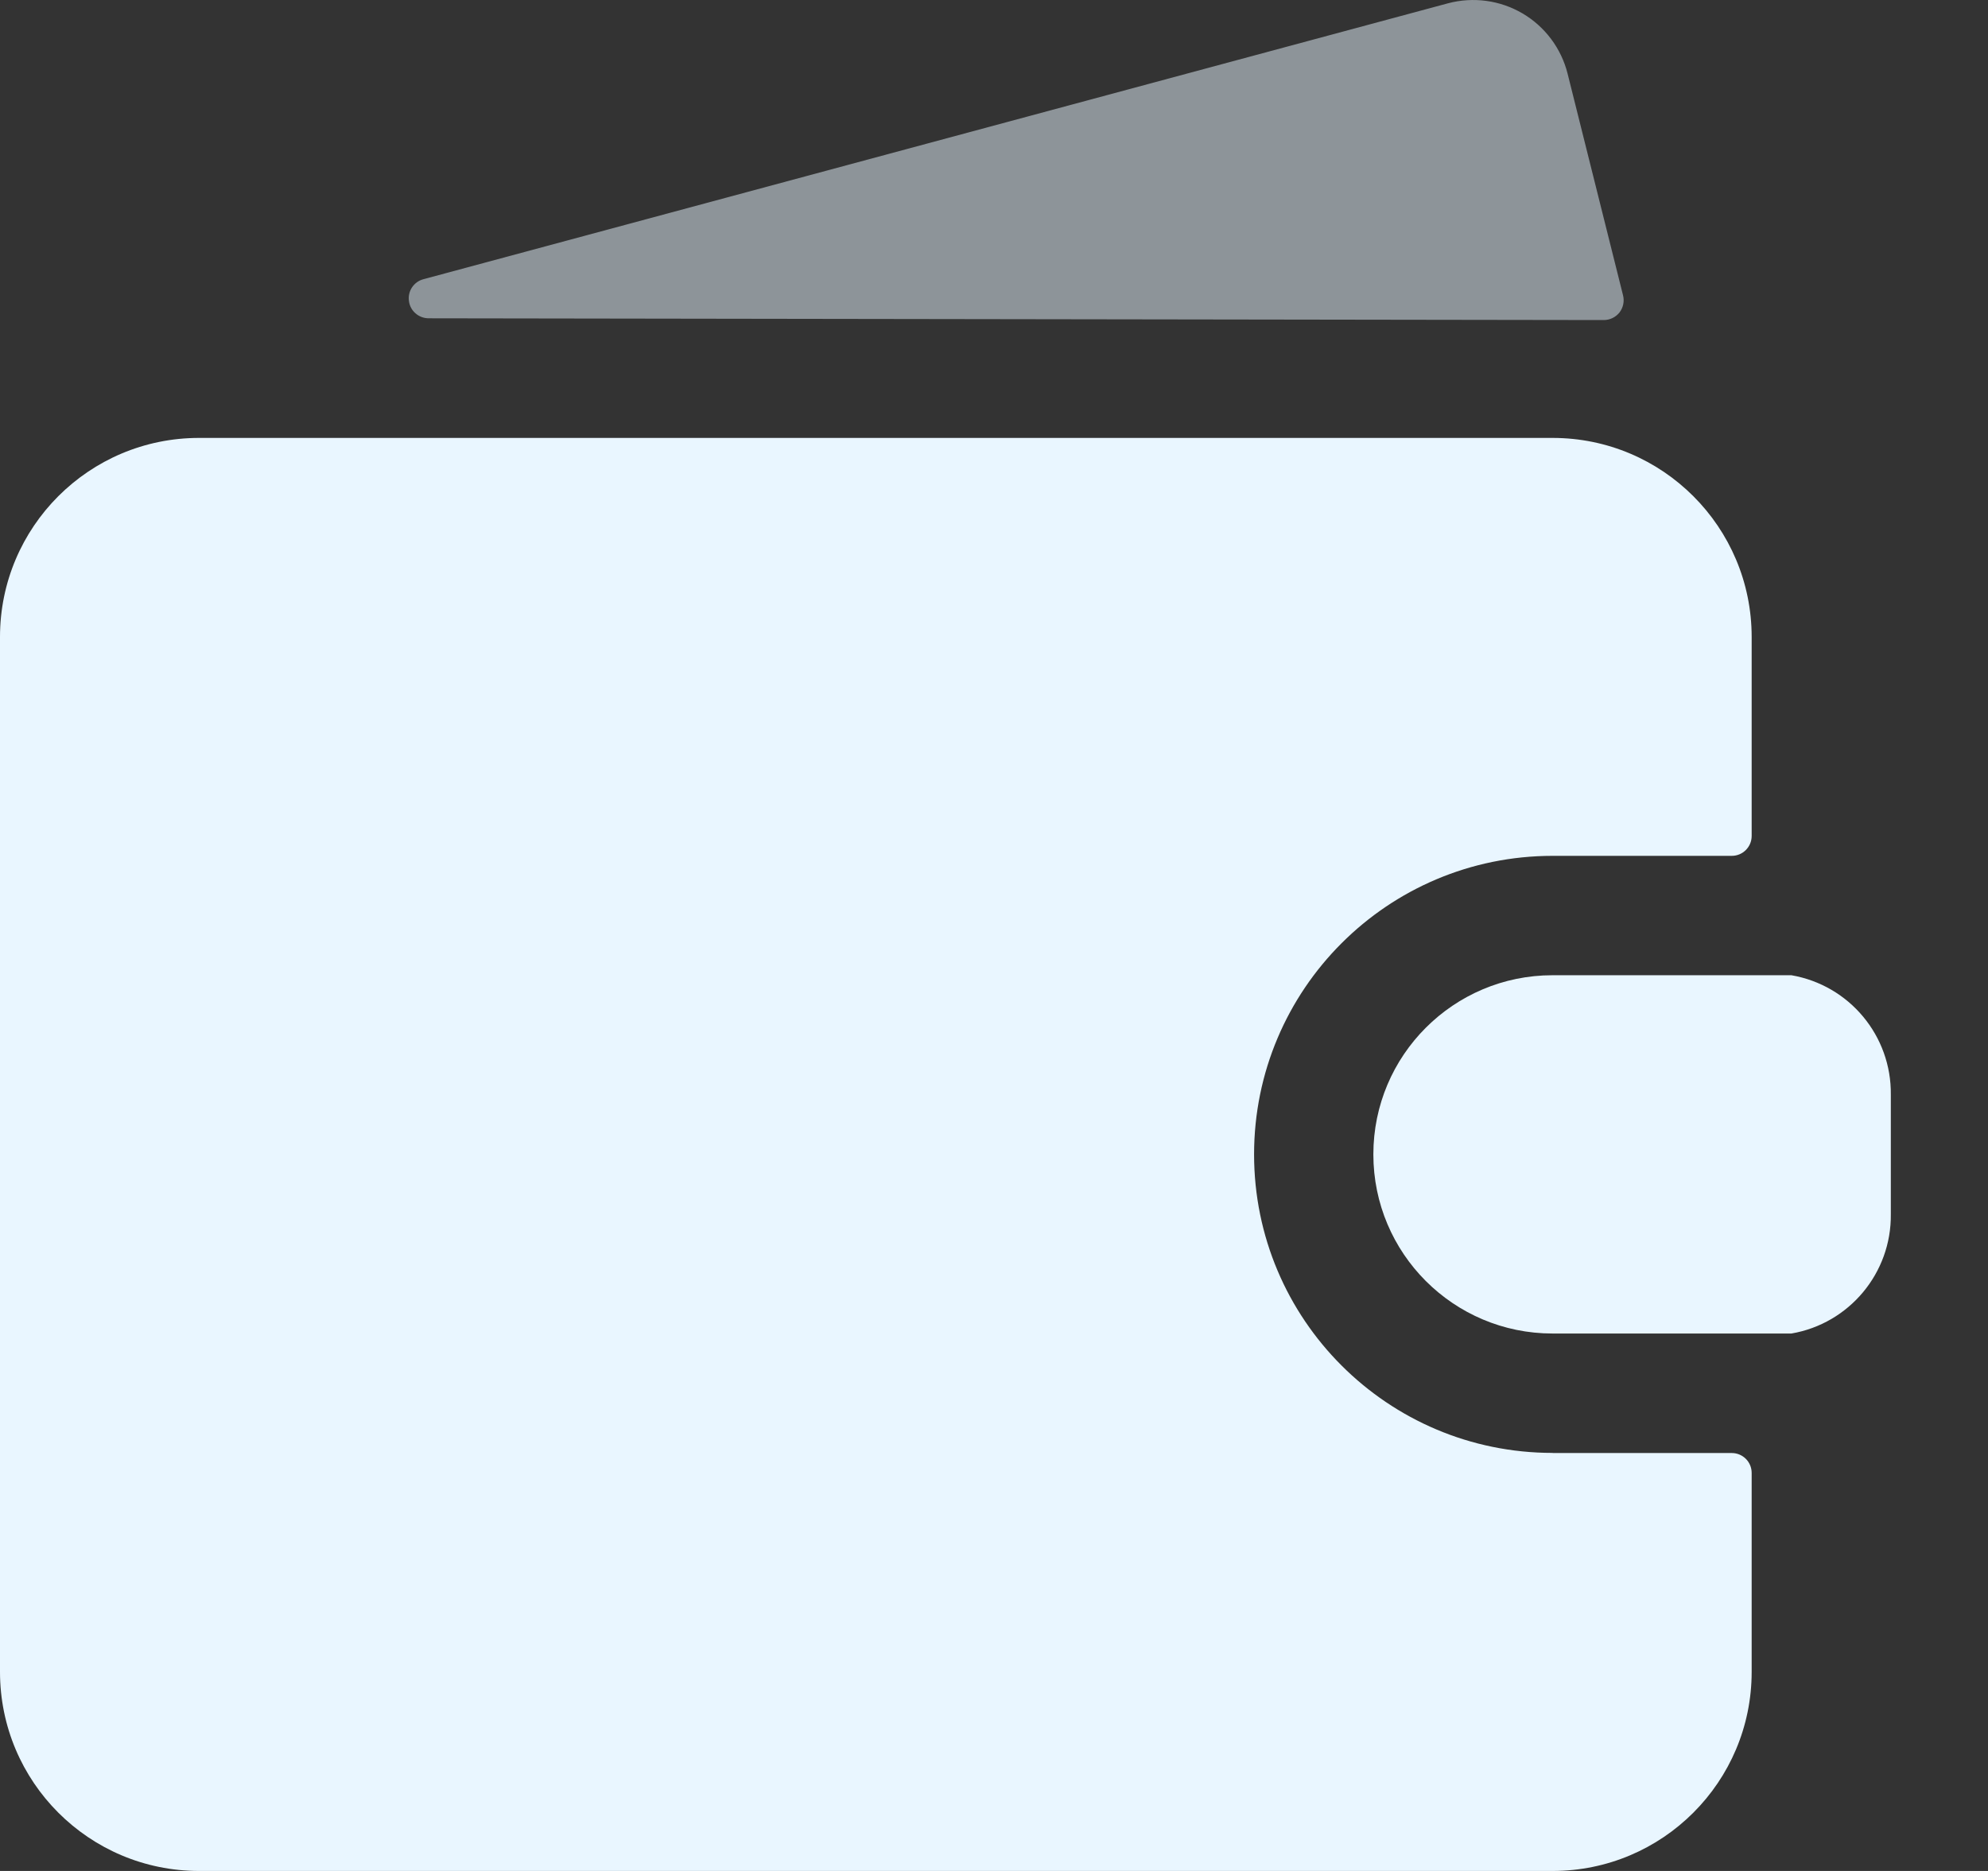 <svg xmlns="http://www.w3.org/2000/svg" width="17" height="16" fill="none" viewBox="0 0 17 16">
    <rect x="0" y="0" width="17" height="16" fill="#333333" stroke="none"/>
    <path fill="#E9F6FF" d="M13.277 12.425c-1.41 0-2.553-1.143-2.553-2.553s1.143-2.553 2.553-2.553h1.532c.094 0 .17-.076.17-.17V5.447c0-.94-.762-1.702-1.702-1.702H1.702C.762 3.745 0 4.507 0 5.447v8.85C0 15.238.762 16 1.702 16h11.575c.94 0 1.702-.762 1.702-1.702v-1.702c0-.094-.076-.17-.17-.17h-1.532z"/>
    <path fill="#E9F6FF" d="M15.319 8.34h-2.043c-.846 0-1.532.686-1.532 1.532s.686 1.532 1.532 1.532h2.043c.495-.085.856-.518.85-1.021V9.362c.006-.504-.354-.936-.85-1.022z"/>
    <path fill="#E9F6FF" d="M13.405.63c-.054-.216-.193-.402-.385-.515-.192-.113-.421-.144-.637-.087L3.62 2.388c-.082.022-.135.102-.123.186.01.084.082.147.167.148l10.05.015c.053 0 .102-.024.135-.065.032-.042.043-.096.03-.147L13.405.63z" opacity=".5"/>
</svg>
